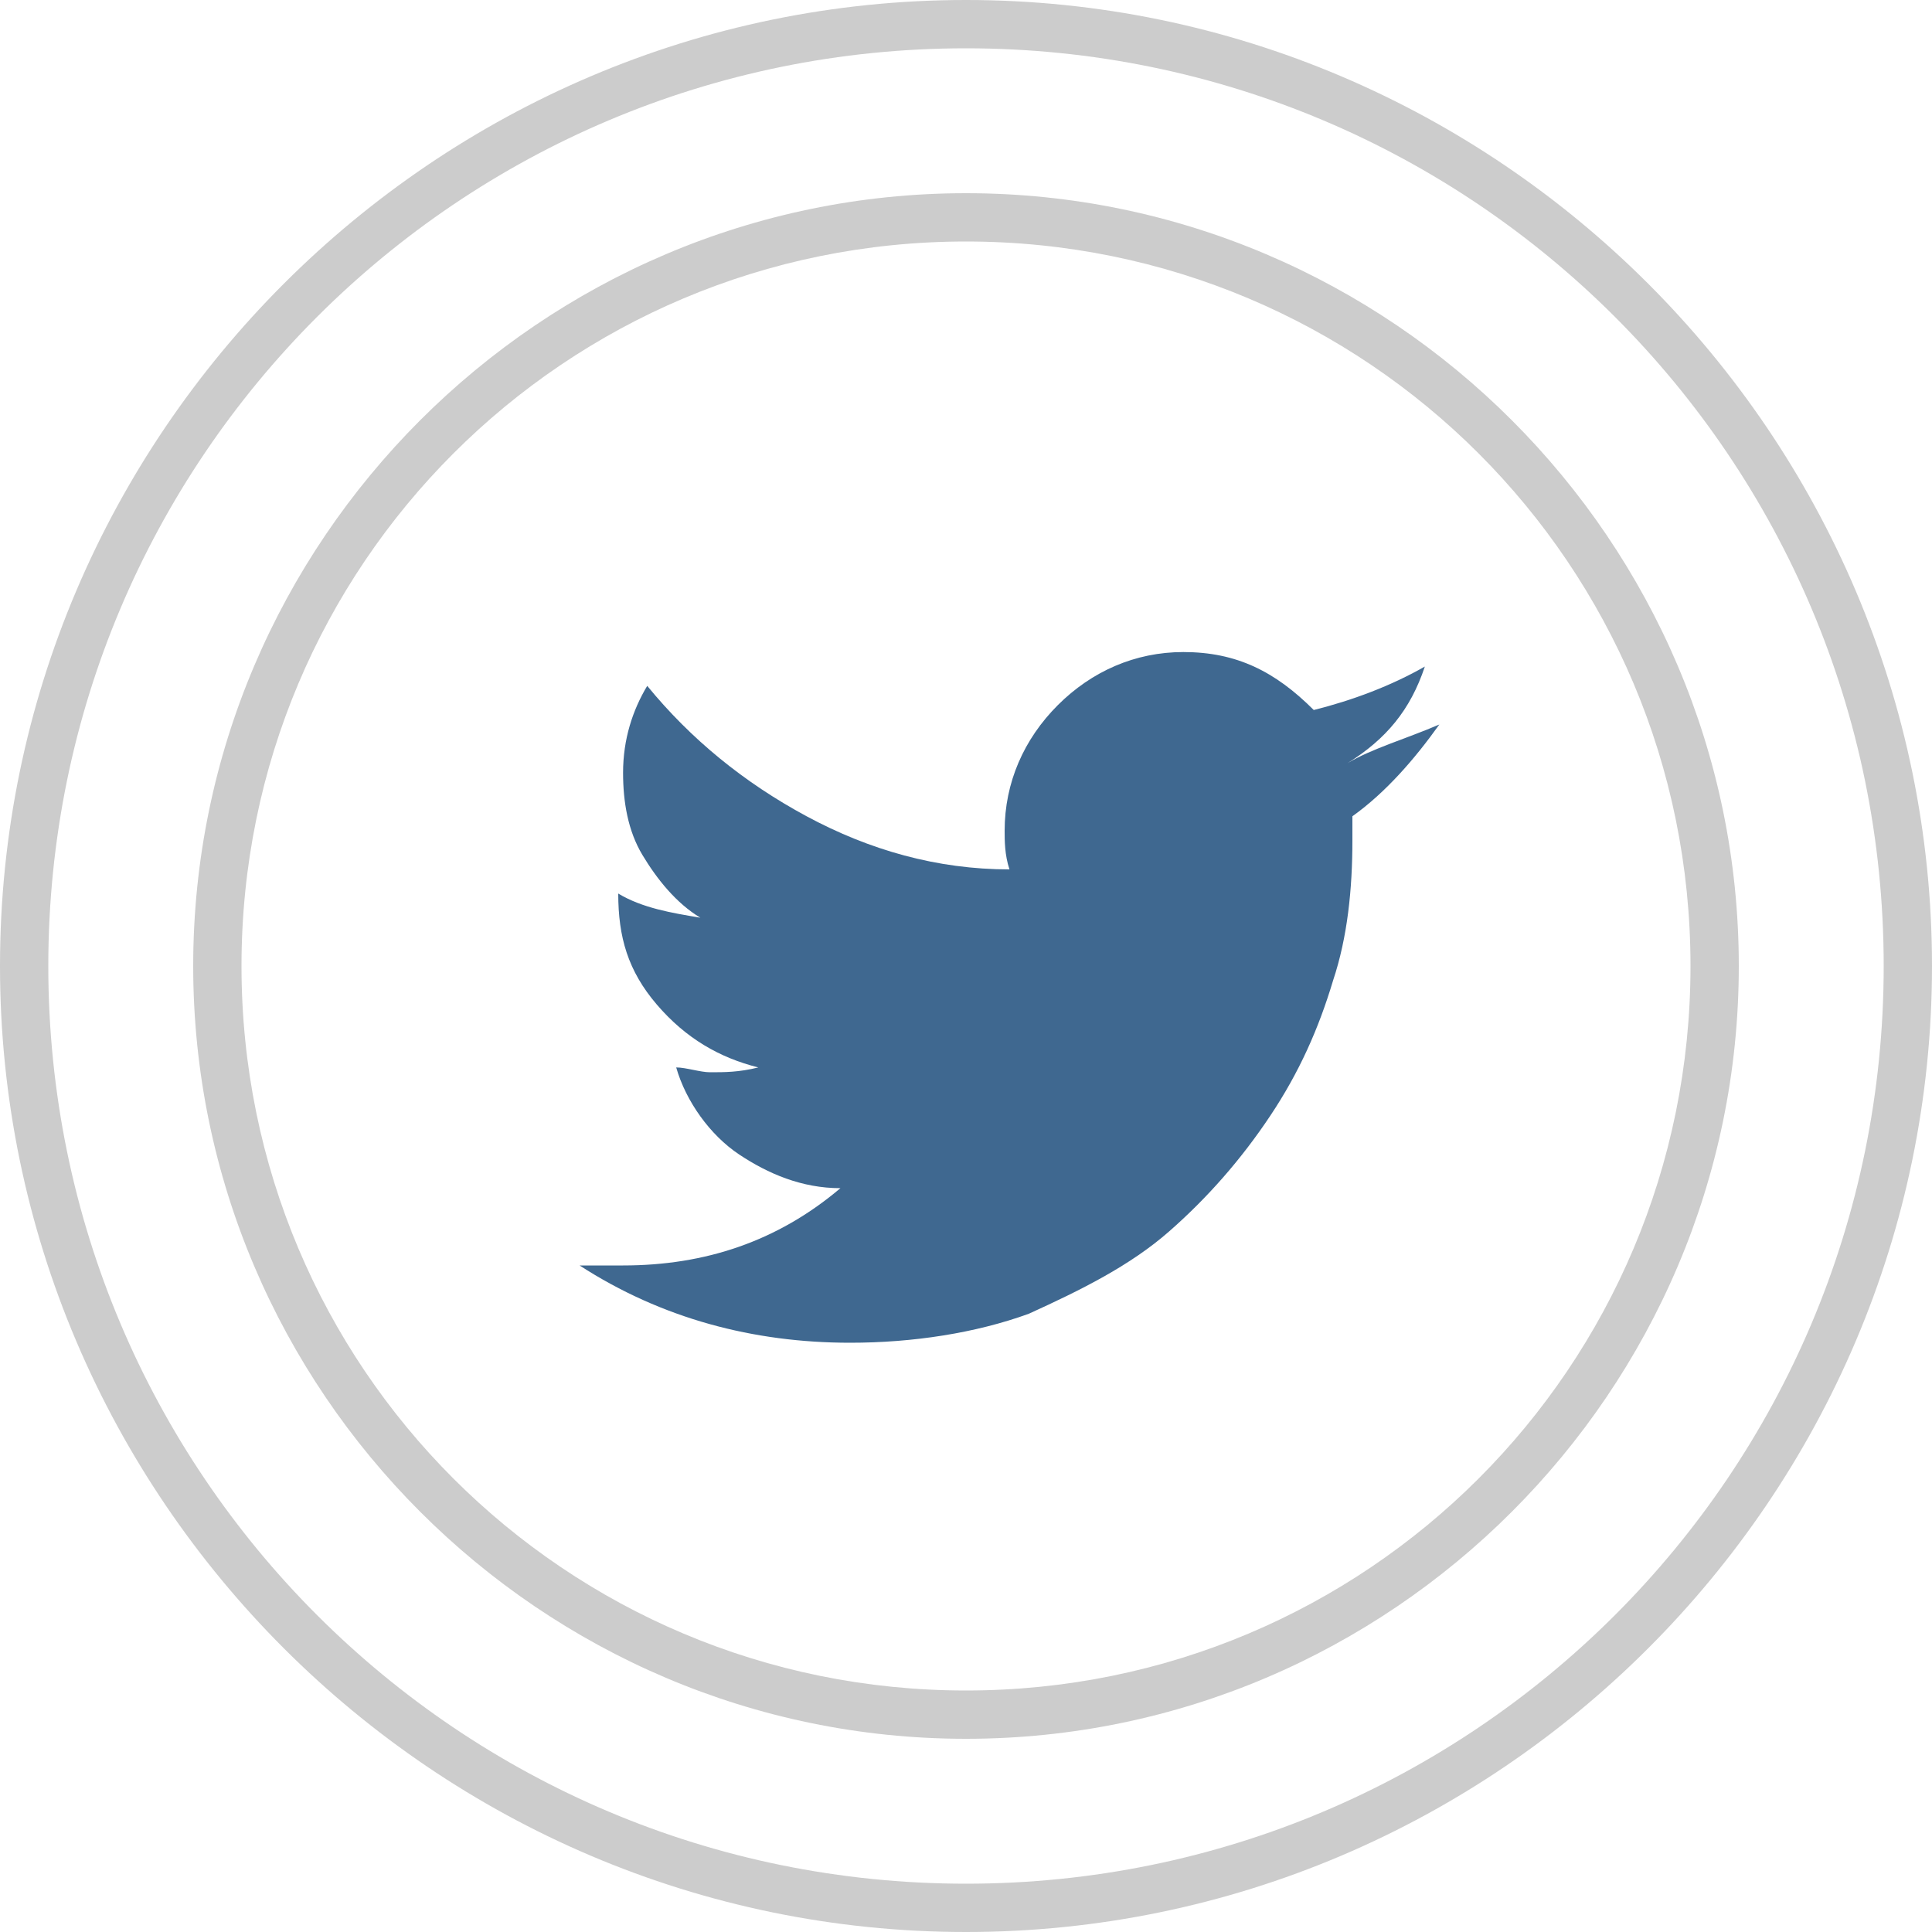 <?xml version="1.0" encoding="utf-8"?>
<!-- Generator: Adobe Illustrator 21.0.0, SVG Export Plug-In . SVG Version: 6.00 Build 0)  -->
<svg version="1.1" id="Слой_1" xmlns="http://www.w3.org/2000/svg" xmlns:xlink="http://www.w3.org/1999/xlink" x="0px" y="0px"
	 viewBox="0 0 40 40" style="enable-background:new 0 0 40 40;" xml:space="preserve">
<style type="text/css">
	.st0{fill:#CCCCCC;}
	.st1{fill:#3F6890;}
</style>
<path class="st0" d="M20,1c10.5,0,19,8.5,19,19s-8.5,19-19,19S1,30.5,1,20S9.5,1,20,1 M20,0C9,0,0,9,0,20s9,20,20,20s20-9,20-20
	S31,0,20,0L20,0z"/>
<path class="st0" d="M20,5c8.3,0,15,6.7,15,15s-6.7,15-15,15S5,28.3,5,20S11.7,5,20,5 M20,4C11.2,4,4,11.2,4,20s7.2,16,16,16
	s16-7.2,16-16S28.8,4,20,4L20,4z"/>
<g>
	<path class="st1" d="M29.8,15c-0.5,0.7-1.1,1.4-1.8,1.9c0,0.1,0,0.3,0,0.5c0,1-0.1,2-0.4,2.9c-0.3,1-0.7,1.9-1.3,2.8
		s-1.3,1.7-2.1,2.4s-1.8,1.2-2.9,1.7c-1.1,0.4-2.4,0.6-3.7,0.6c-2,0-3.9-0.5-5.6-1.6c0.3,0,0.6,0,0.9,0c1.7,0,3.2-0.5,4.5-1.6
		c-0.8,0-1.5-0.3-2.1-0.7s-1.1-1.1-1.3-1.8c0.2,0,0.5,0.1,0.7,0.1c0.3,0,0.6,0,1-0.1c-0.8-0.2-1.5-0.6-2.1-1.3
		c-0.6-0.7-0.8-1.4-0.8-2.3v0c0.5,0.3,1.1,0.4,1.7,0.5c-0.5-0.3-0.9-0.8-1.2-1.3c-0.3-0.5-0.4-1.1-0.4-1.7c0-0.7,0.2-1.3,0.5-1.8
		c0.9,1.1,2,2,3.3,2.7c1.3,0.7,2.7,1.1,4.2,1.1c-0.1-0.3-0.1-0.6-0.1-0.8c0-1,0.4-1.9,1.1-2.6c0.7-0.7,1.6-1.1,2.6-1.1
		c1.1,0,1.9,0.4,2.7,1.2c0.8-0.2,1.6-0.5,2.3-0.9c-0.3,0.9-0.8,1.5-1.6,2C28.4,15.5,29.1,15.3,29.8,15z"/>
</g>
</svg>
